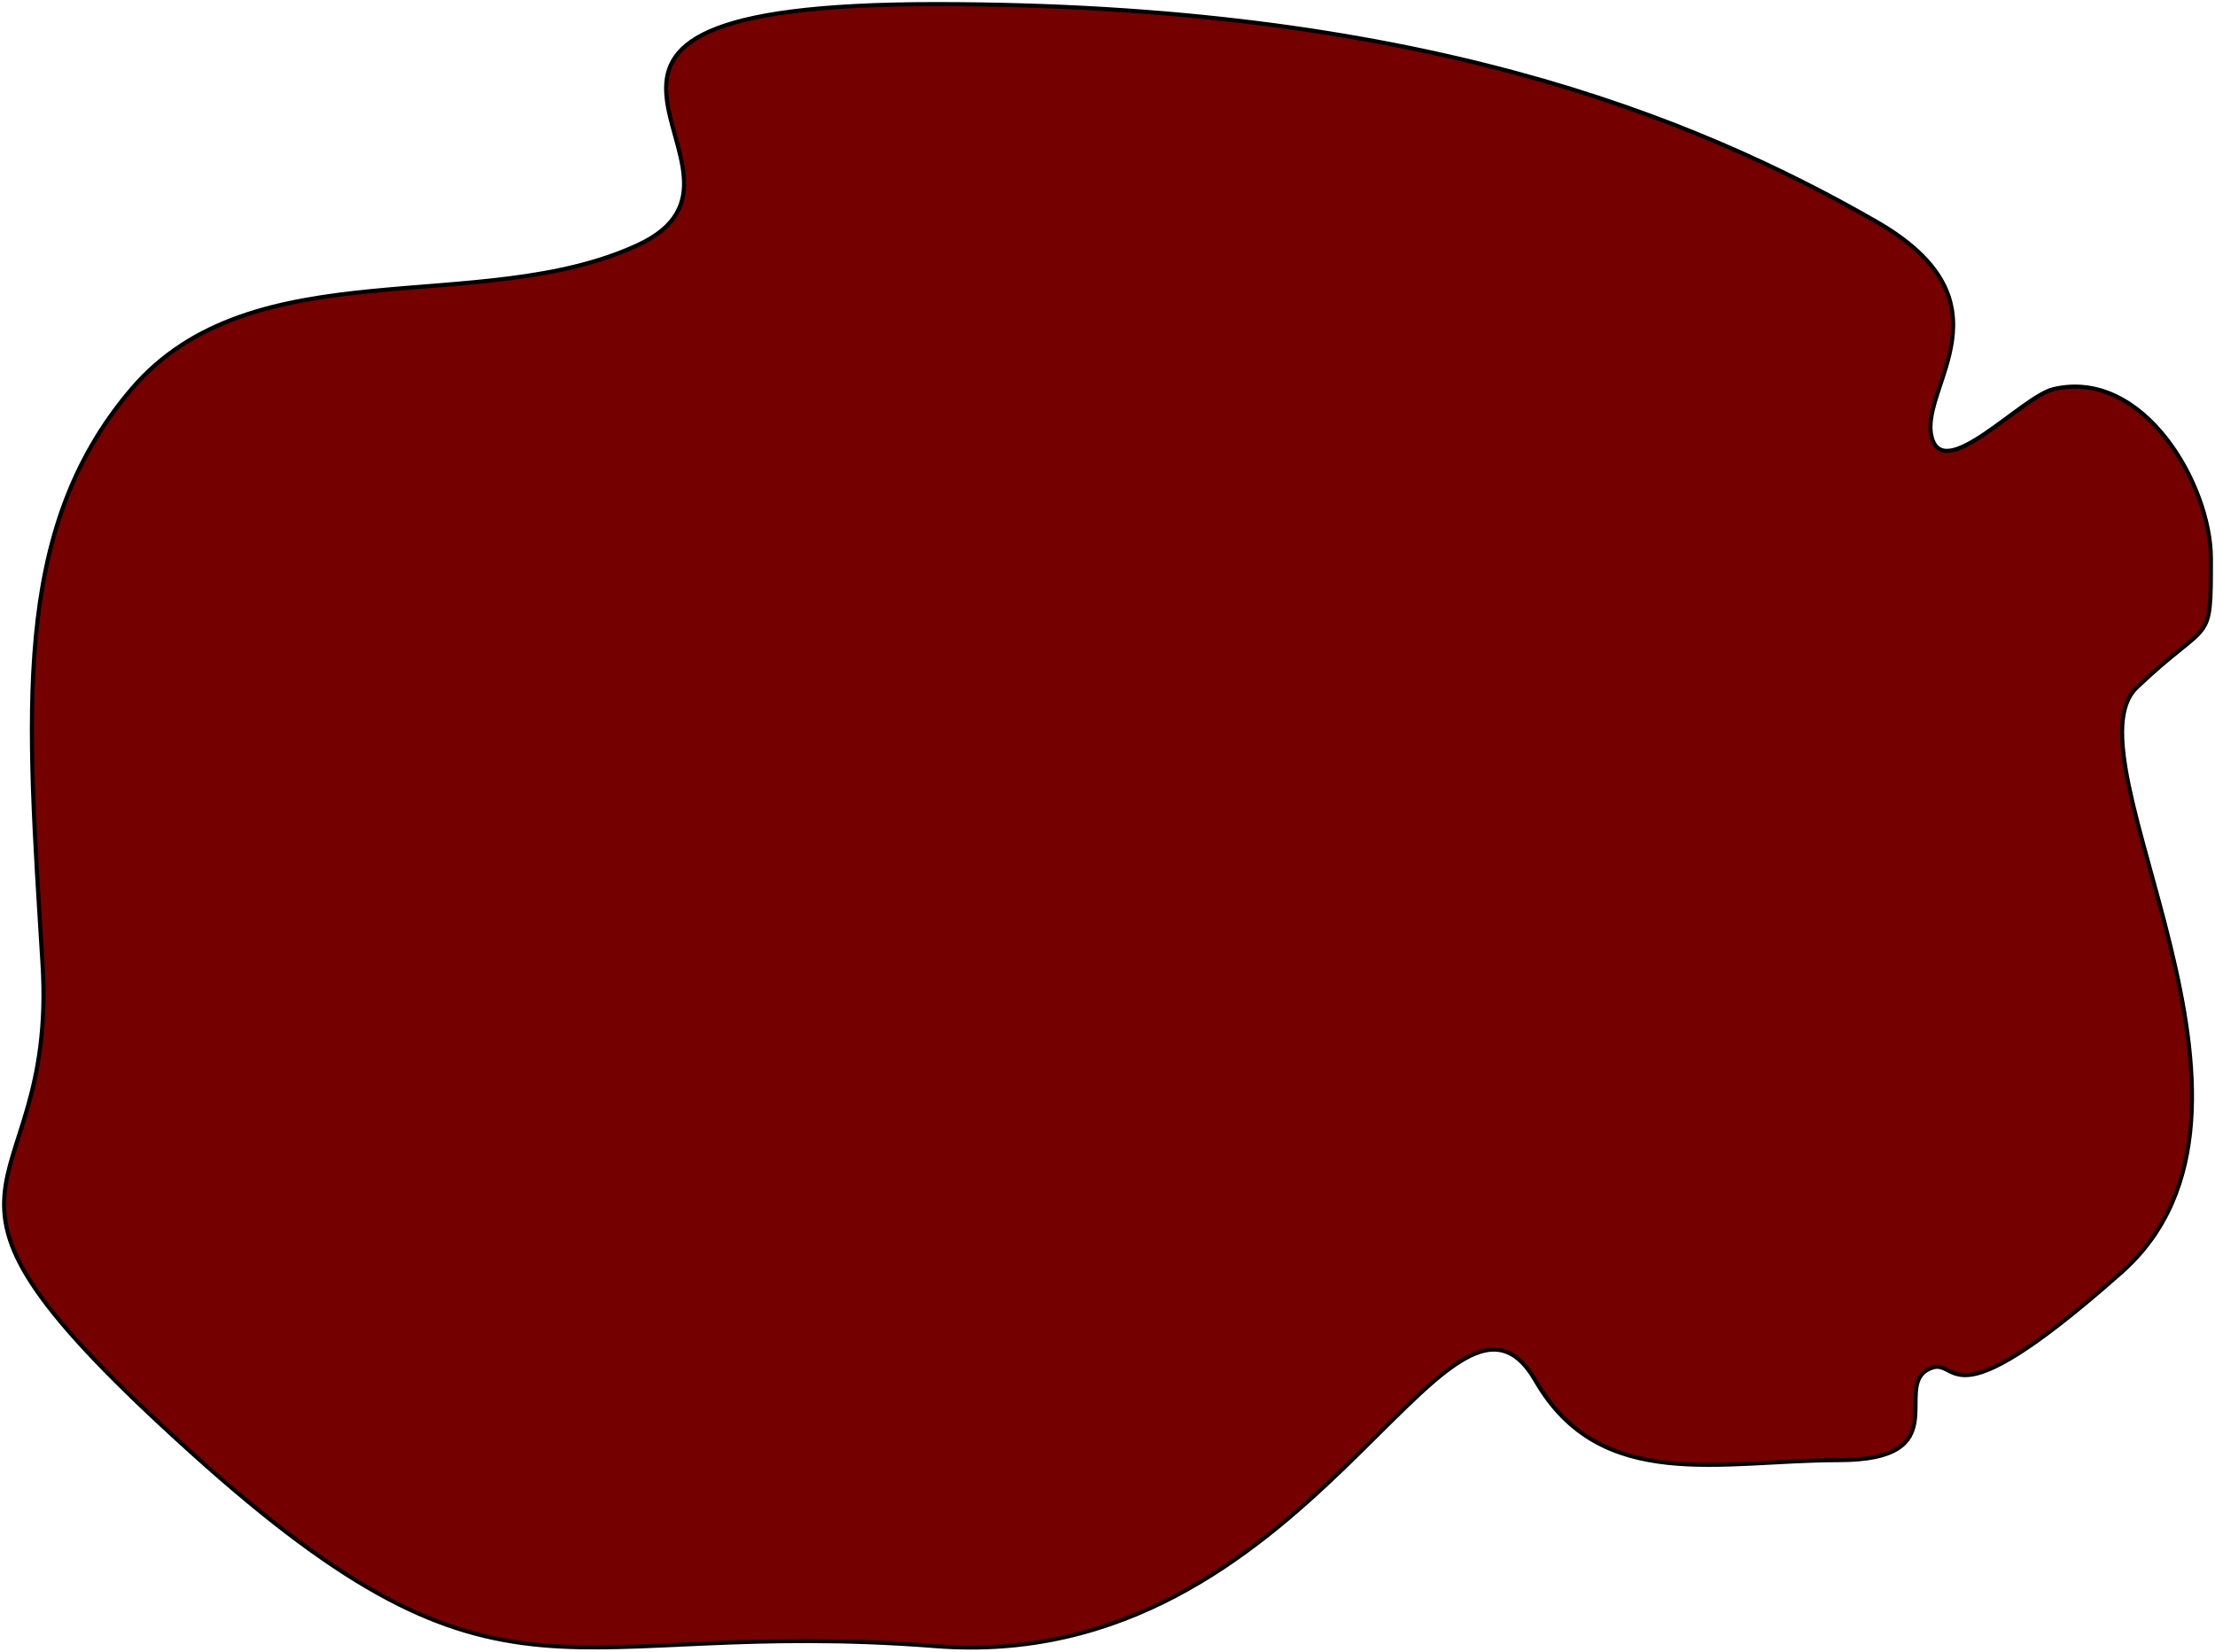 <?xml version="1.0" encoding="UTF-8"?>
<svg width="539px" height="402px" viewBox="0 0 539 402" version="1.1" xmlns="http://www.w3.org/2000/svg" xmlns:xlink="http://www.w3.org/1999/xlink">
    <!-- Generator: Sketch 48.2 (47327) - http://www.bohemiancoding.com/sketch -->
    <title>Path_7bigger</title>
    <desc>Created with Sketch.</desc>
    <defs></defs>
    <g id="Desktop" stroke="none" stroke-width="1" fill="none" fill-rule="evenodd" transform="translate(-325, -179)">
        <g id="middle-blob-bigger" transform="translate(303, 167)" fill="#750000" stroke="#000000">
            <path d="M249.63,13 C365.957,13 433.435,40.016 478.567,65.943 C512.578,85.481 489.307,105.914 491.977,118.068 C494.647,130.223 513.959,108.524 521.735,106.708 C543.714,101.577 560,130.123 560,147.91 C560,169.781 560,162.105 541.938,179.364 C523.876,196.623 583.027,282.007 538.229,321.685 C493.43,361.363 499.258,340.75 491.029,345.399 C482.8,350.047 498.019,367.393 469.461,367.393 C440.902,367.393 411.545,375.579 395.686,348.096 C374.496,311.374 341.061,419.816 249.63,412.66 C158.199,405.503 145.487,434.887 68.65,365.588 C-8.186,296.289 36.056,307.732 32.363,246.836 C28.67,185.94 24.47,141.359 54.01,106.708 C83.549,72.057 138.899,89.421 177.26,71.623 C215.622,53.825 133.303,13 249.63,13 Z" id="Path_7bigger"></path>
        </g>
    </g>
</svg>